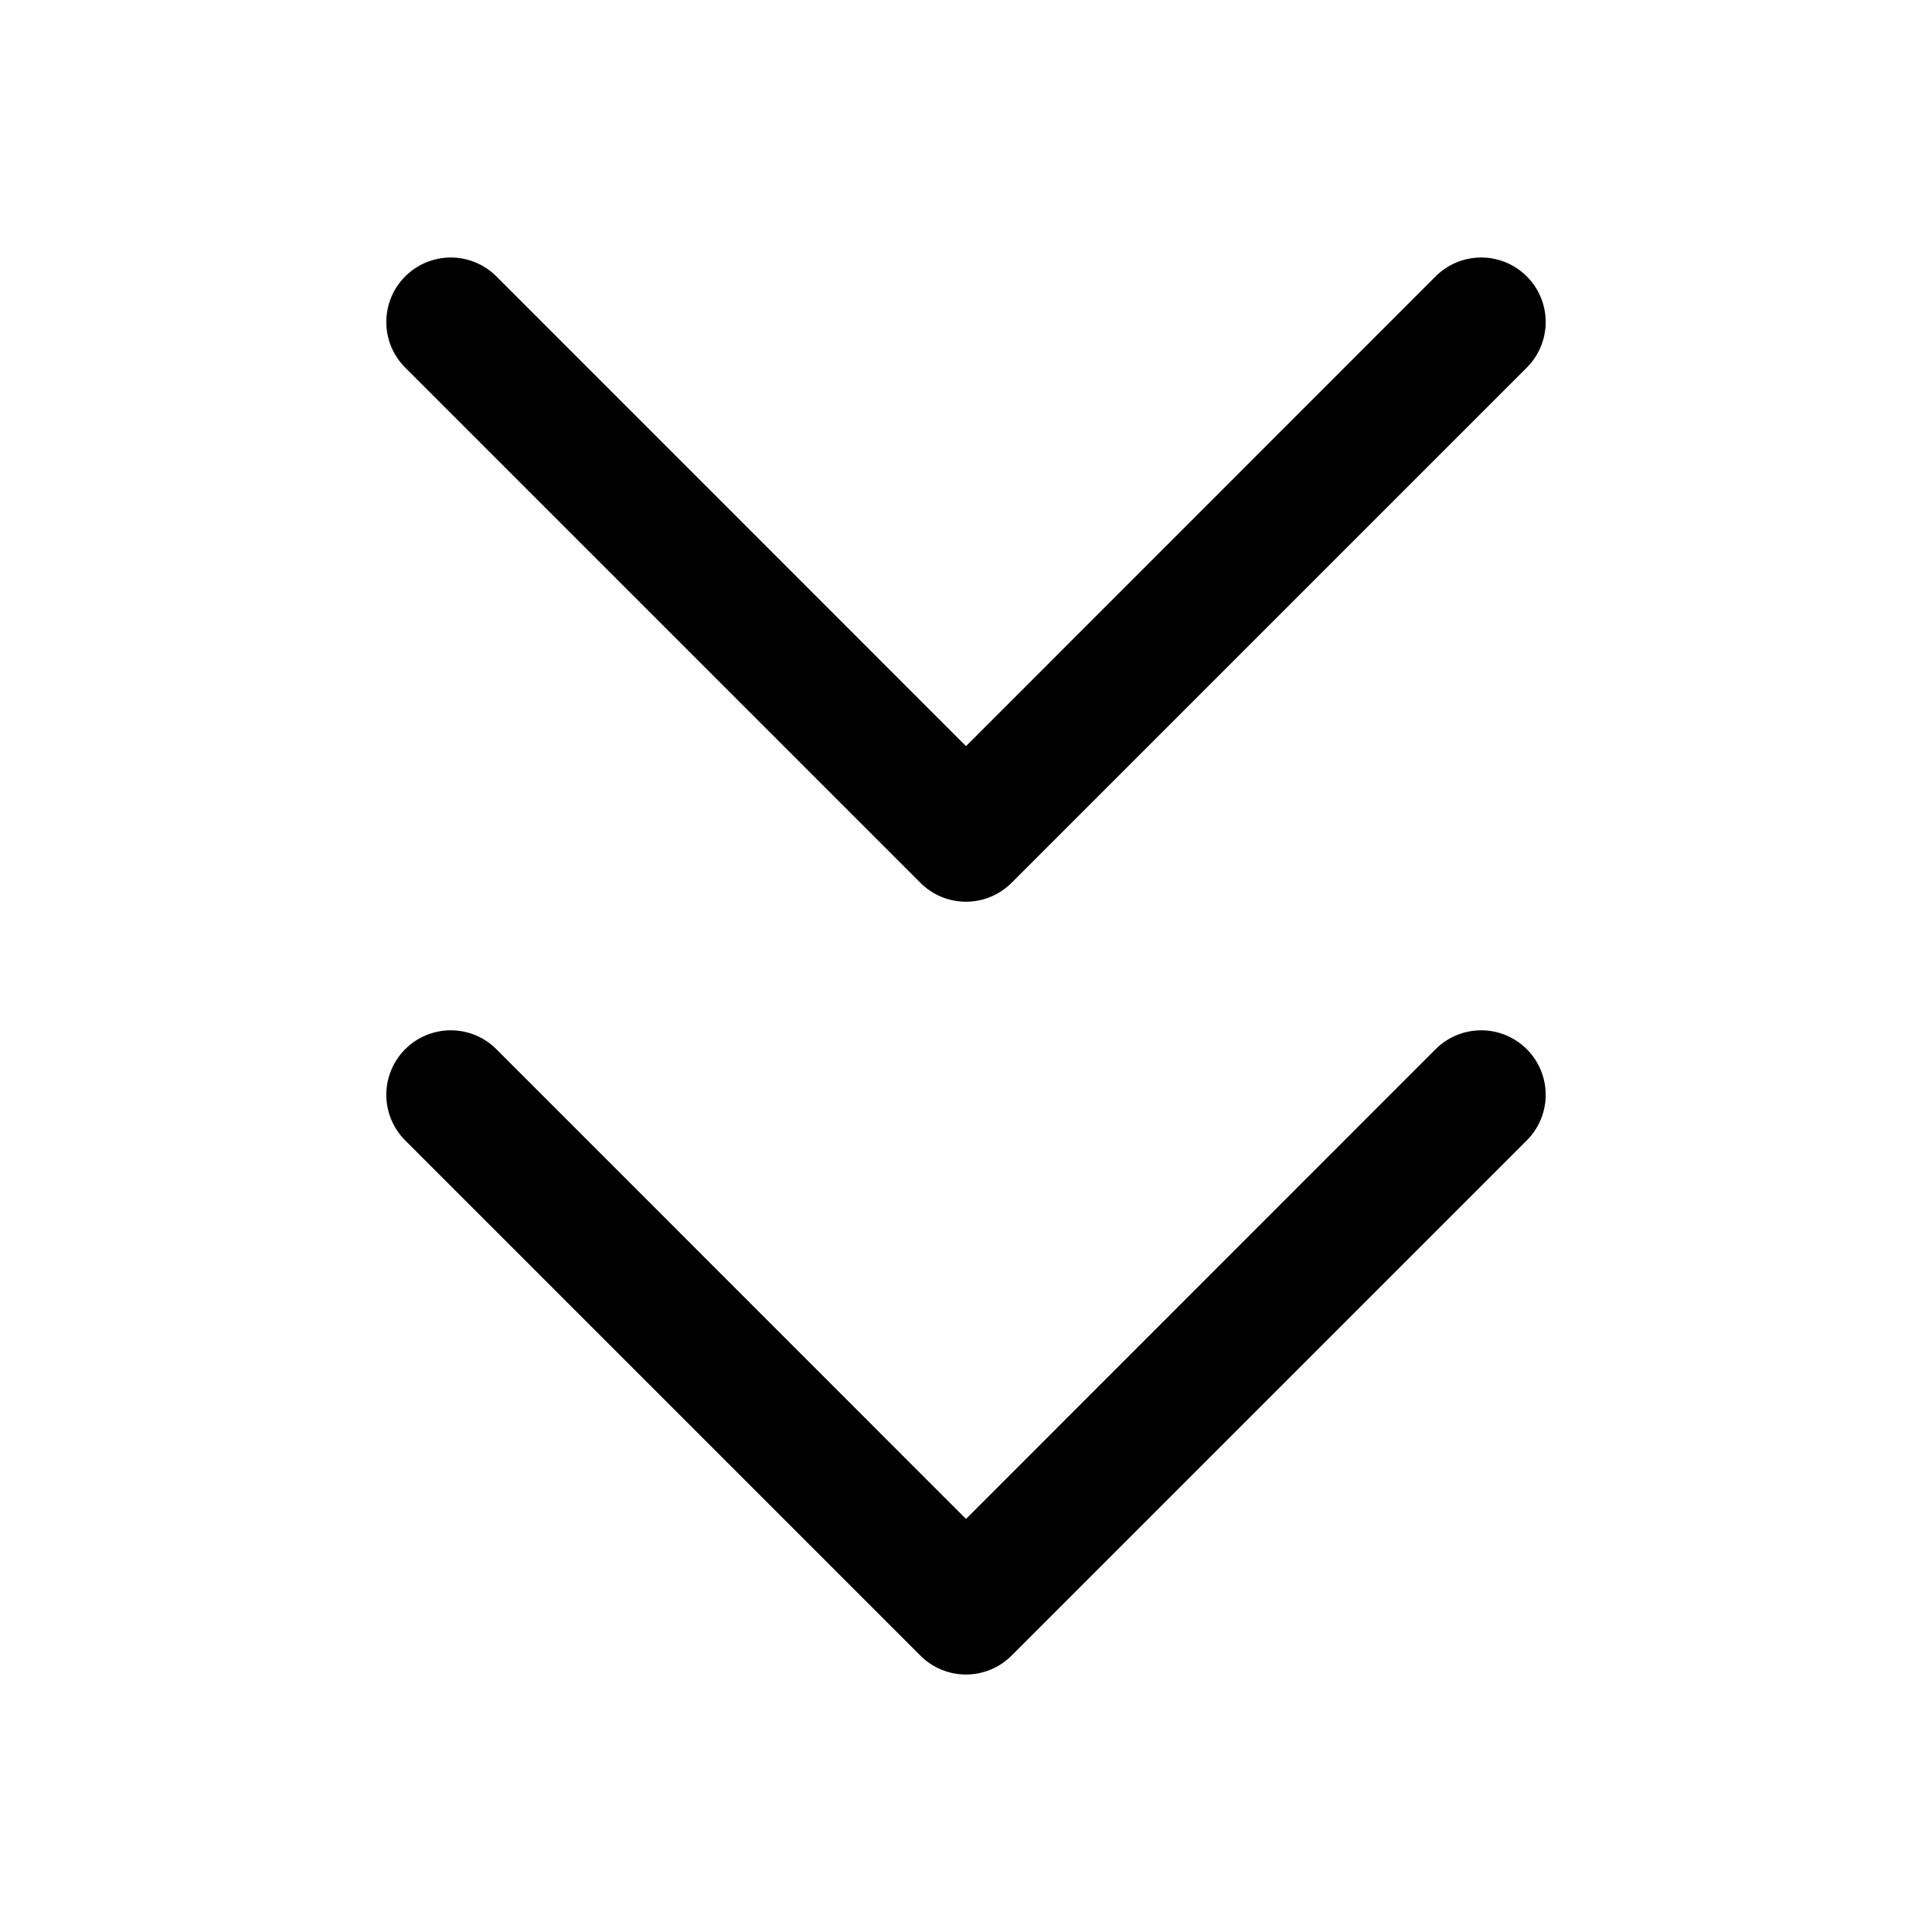 <svg xmlns="http://www.w3.org/2000/svg" xmlns:xlink="http://www.w3.org/1999/xlink" width="15" height="15" viewBox="0 0 15 15"><path fill="currentColor" fill-rule="evenodd" d="M3.854 2.146a.5.5 0 1 0-.708.708l4 4a.5.5 0 0 0 .708 0l4-4a.5.5 0 0 0-.708-.708L7.5 5.793zm0 6a.5.5 0 1 0-.708.708l4 4a.5.5 0 0 0 .708 0l4-4a.5.5 0 0 0-.708-.708L7.5 11.793z" clip-rule="evenodd"/></svg>